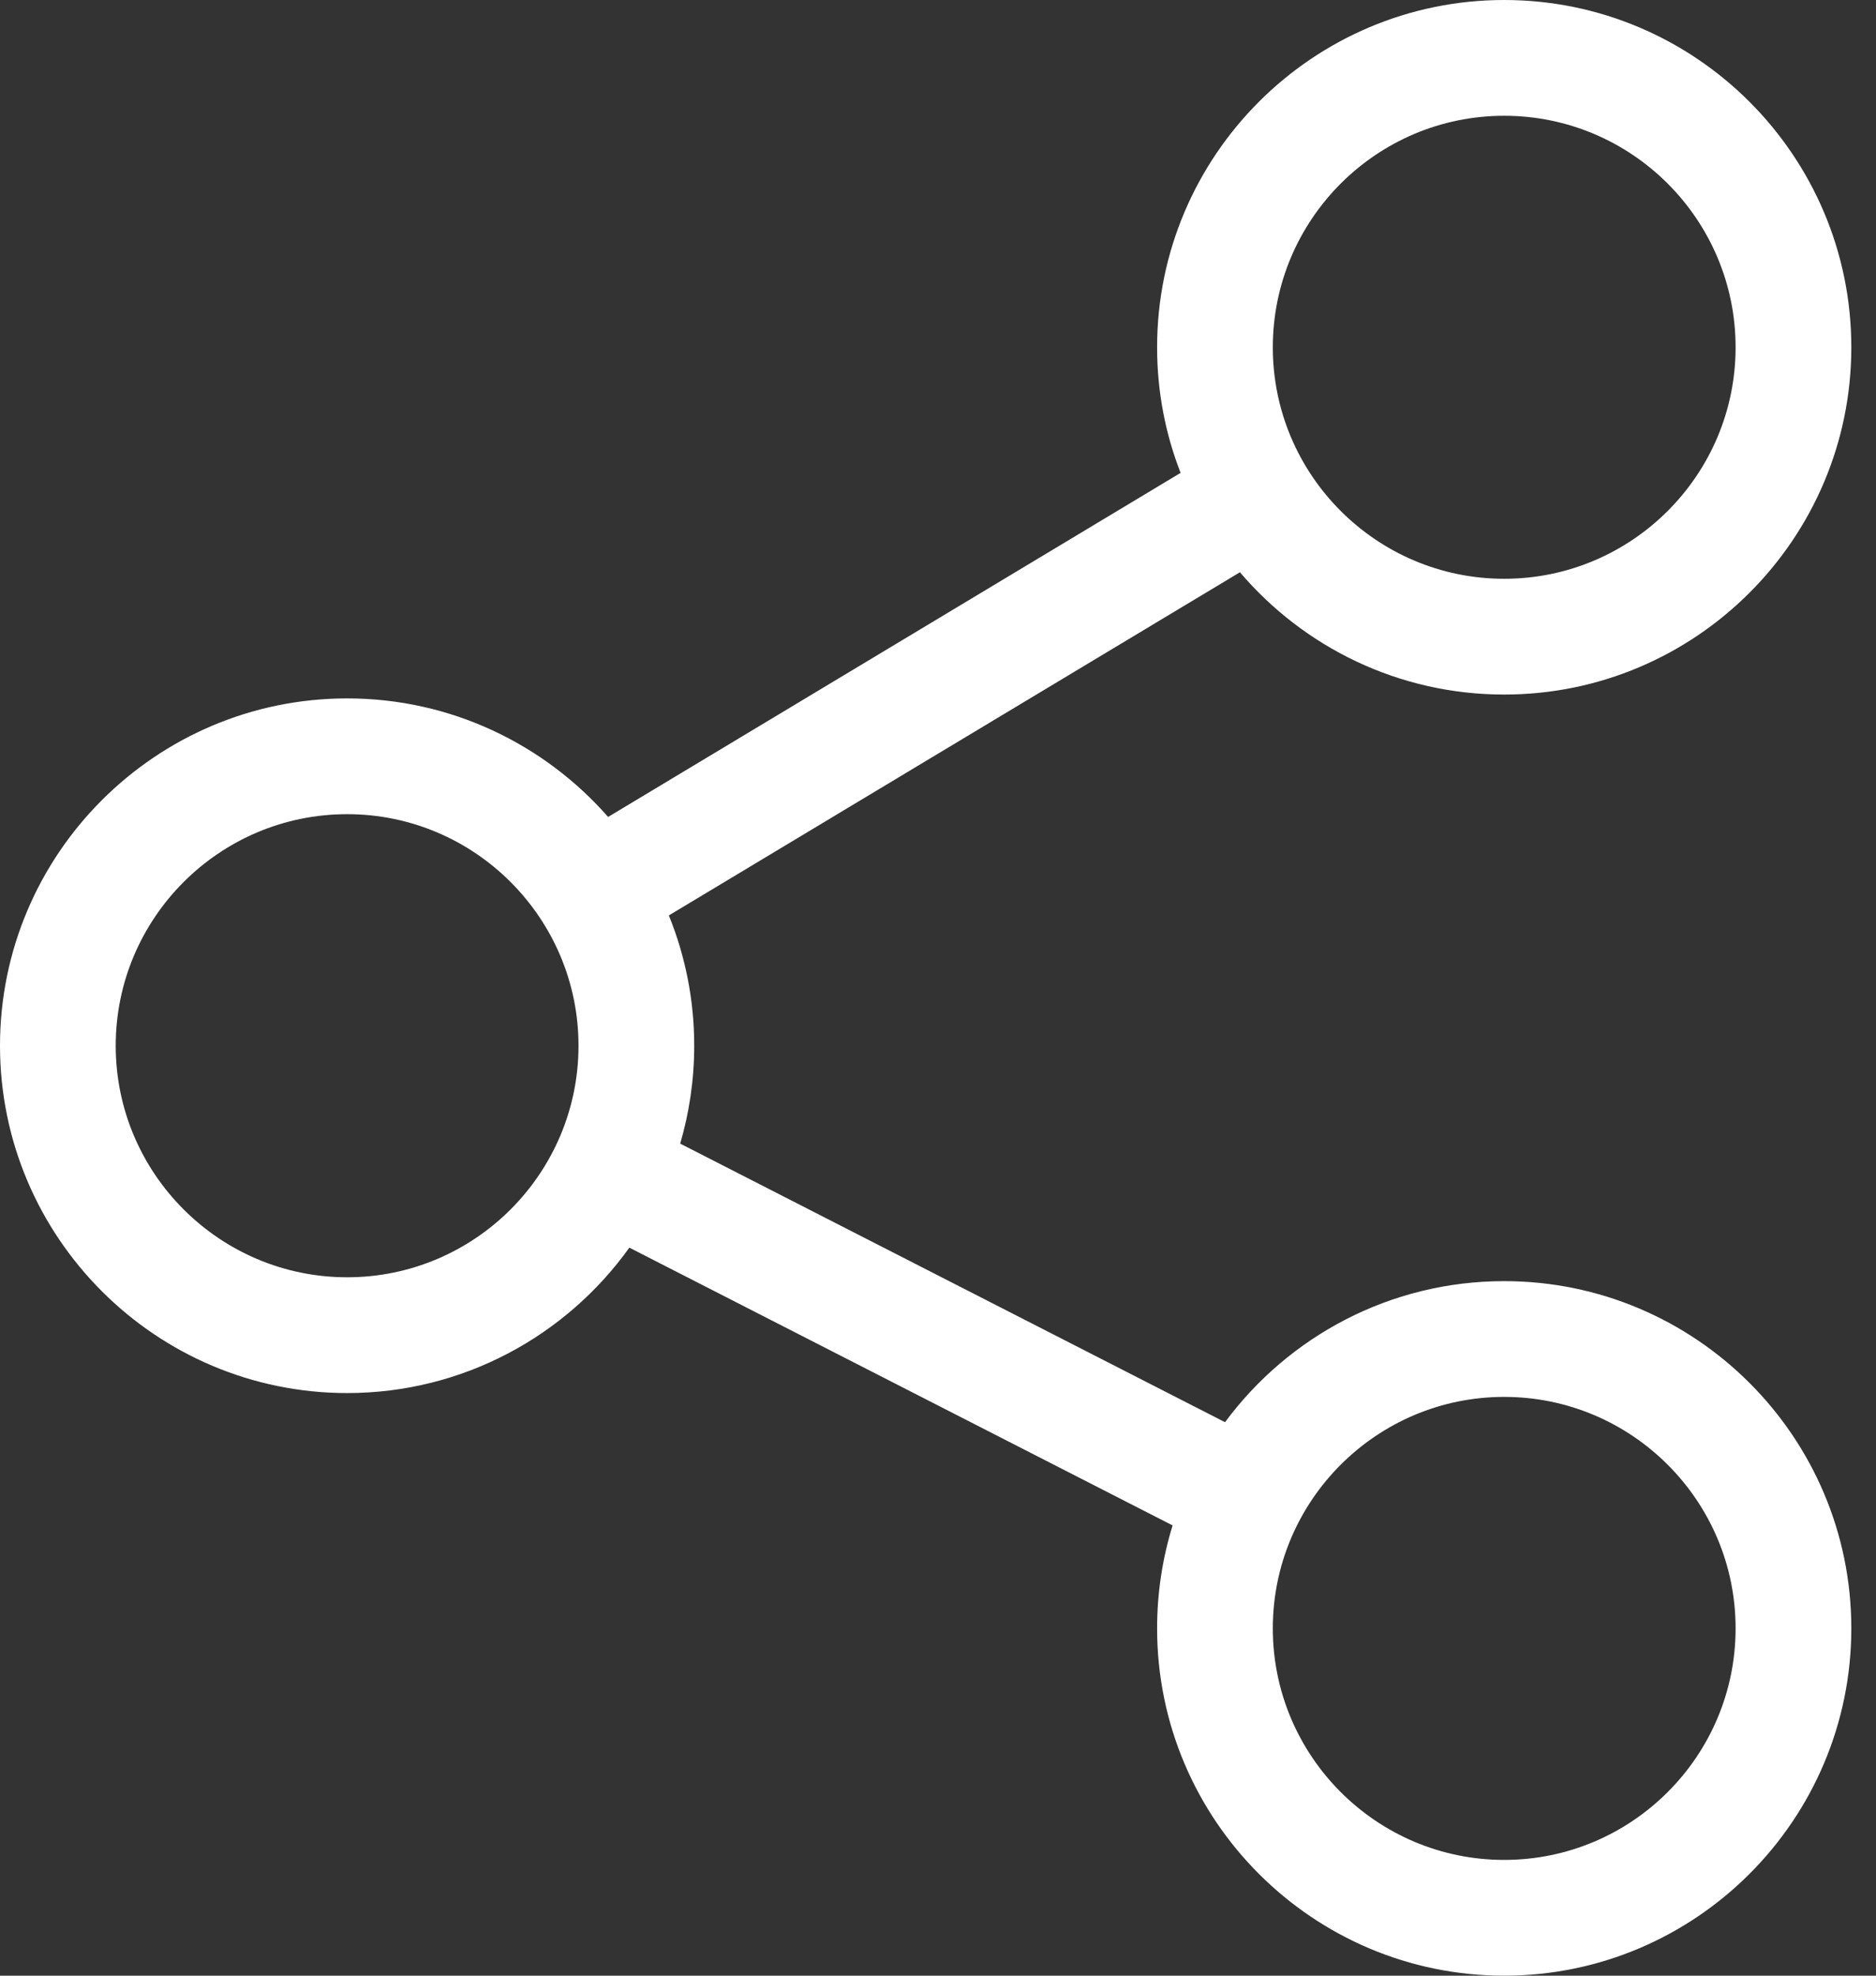 <svg width="19" height="20" viewBox="0 0 19 20" fill="none" xmlns="http://www.w3.org/2000/svg">
<rect x="0" y="0" width="19" height="20" fill="#333333" stroke="none"/>
<path d="M15.234 12.969C14.077 12.969 13.048 13.531 12.407 14.397L6.889 11.577C6.981 11.263 7.031 10.93 7.031 10.586C7.031 10.12 6.94 9.675 6.774 9.267L12.558 5.793C13.203 6.55 14.164 7.031 15.234 7.031C17.173 7.031 18.75 5.454 18.75 3.516C18.75 1.577 17.173 0 15.234 0C13.296 0 11.719 1.577 11.719 3.516C11.719 3.964 11.803 4.392 11.957 4.787L6.159 8.27C5.514 7.535 4.568 7.07 3.516 7.07C1.577 7.07 0 8.647 0 10.586C0 12.524 1.577 14.102 3.516 14.102C4.692 14.102 5.736 13.521 6.374 12.63L11.876 15.442C11.774 15.772 11.719 16.122 11.719 16.484C11.719 18.423 13.296 20 15.234 20C17.173 20 18.75 18.423 18.75 16.484C18.75 14.546 17.173 12.969 15.234 12.969ZM15.234 1.172C16.527 1.172 17.578 2.223 17.578 3.516C17.578 4.808 16.527 5.859 15.234 5.859C13.942 5.859 12.891 4.808 12.891 3.516C12.891 2.223 13.942 1.172 15.234 1.172ZM3.516 12.93C2.223 12.93 1.172 11.878 1.172 10.586C1.172 9.294 2.223 8.242 3.516 8.242C4.808 8.242 5.859 9.294 5.859 10.586C5.859 11.878 4.808 12.93 3.516 12.93ZM15.234 18.828C13.942 18.828 12.891 17.777 12.891 16.484C12.891 15.192 13.942 14.141 15.234 14.141C16.527 14.141 17.578 15.192 17.578 16.484C17.578 17.777 16.527 18.828 15.234 18.828Z" fill="white"/>
</svg>

